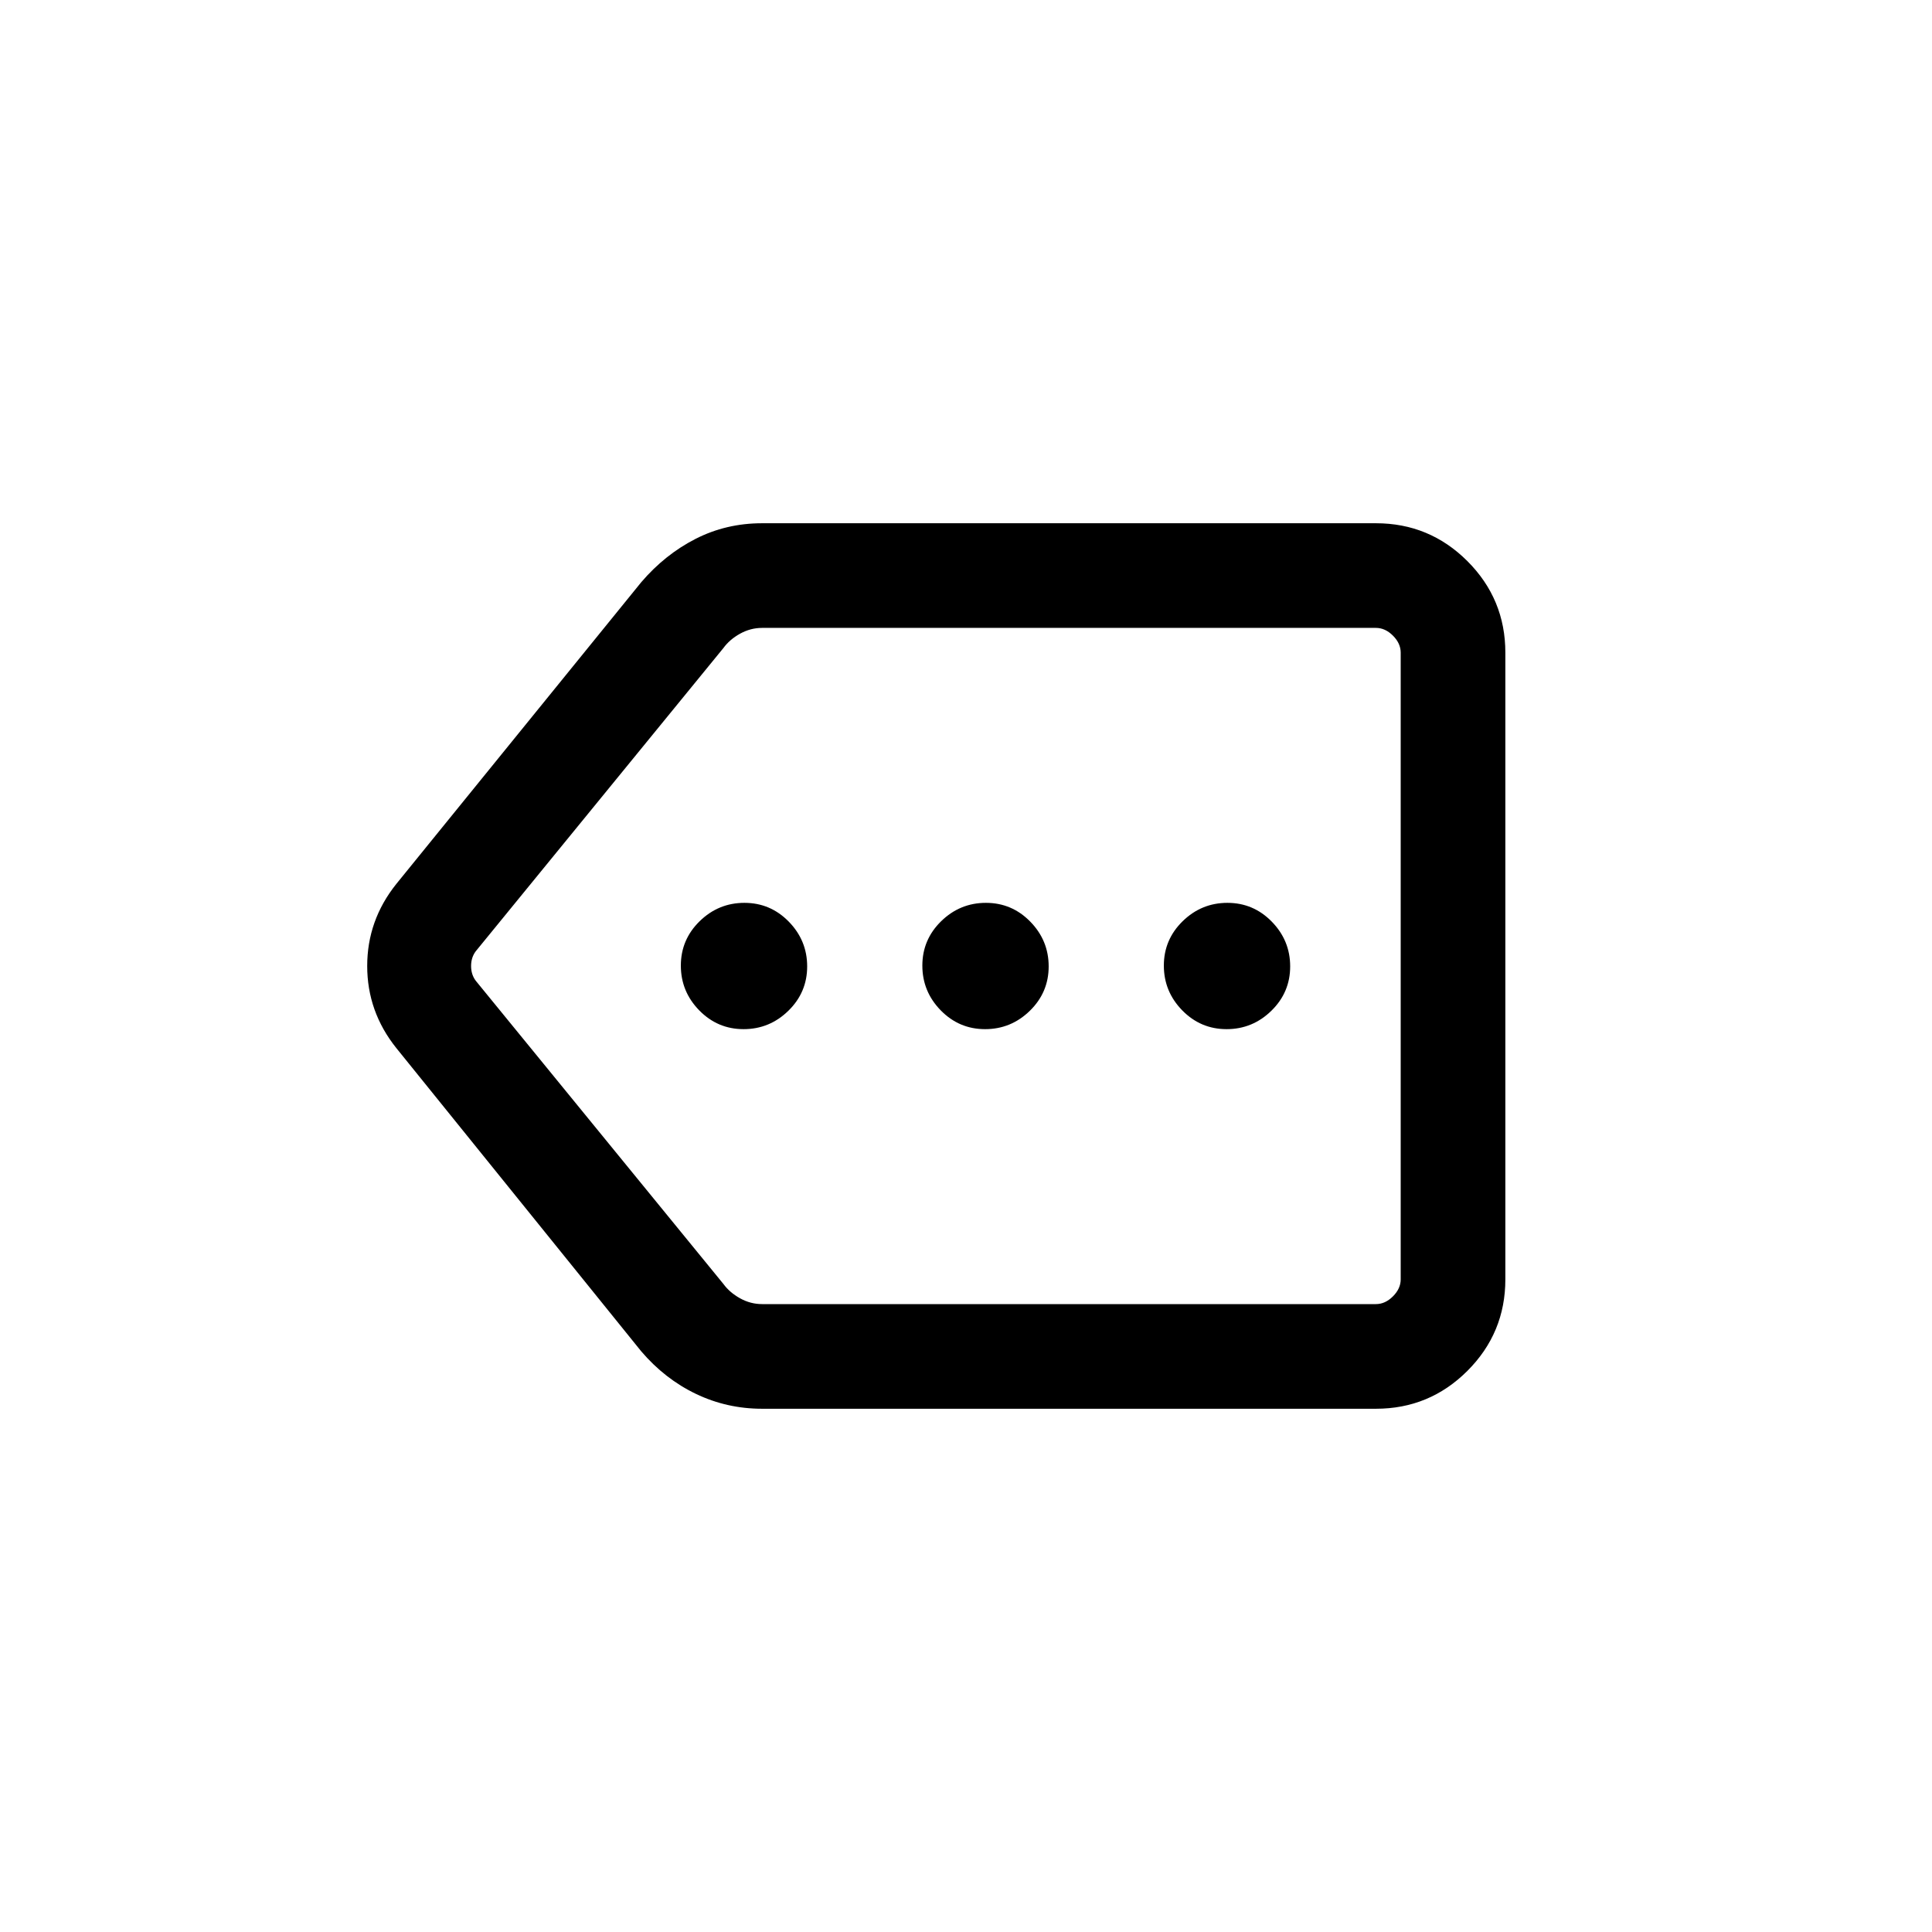 <svg xmlns="http://www.w3.org/2000/svg" height="20" viewBox="0 -960 960 960" width="20"><path d="M378.69-260q-17.49 0-32.9-7.39-15.4-7.38-27.17-21.15l-121.7-150.69q-14.46-18.08-14.46-40.77 0-22.69 14.46-40.77l121.7-149.92q11.77-13.77 26.98-21.54t33.09-7.77h305q26.62 0 45.47 18.84Q748-662.31 748-635.69v311.38q0 26.62-18.84 45.47Q710.31-260 683.69-260h-305ZM696-312v-336 336Zm-317.31 0h305q4.62 0 8.46-3.85 3.85-3.84 3.85-8.46v-311.38q0-4.62-3.85-8.46-3.84-3.85-8.46-3.85h-305q-5.77 0-10.96 2.88-5.19 2.89-8.27 7.12L236.38-487.31q-2.3 3.08-2.3 7.31 0 4.23 2.3 7.31L359.46-322q3.08 4.23 8.27 7.12 5.19 2.88 10.96 2.88Zm-9.21-136.62q12.9 0 22.25-9.13 9.35-9.14 9.35-22.04 0-12.9-9.14-22.25-9.13-9.34-22.04-9.34-12.9 0-22.25 9.13-9.34 9.14-9.34 22.04 0 12.9 9.13 22.25 9.14 9.34 22.04 9.34Zm120 0q12.9 0 22.25-9.13 9.35-9.14 9.35-22.04 0-12.9-9.14-22.25-9.13-9.34-22.04-9.34-12.9 0-22.25 9.13-9.34 9.14-9.34 22.04 0 12.9 9.13 22.25 9.14 9.34 22.04 9.34Zm120 0q12.9 0 22.25-9.13 9.35-9.14 9.35-22.04 0-12.9-9.14-22.25-9.13-9.34-22.04-9.34-12.9 0-22.25 9.13-9.34 9.14-9.34 22.04 0 12.9 9.13 22.25 9.14 9.34 22.04 9.34Z"/></svg>